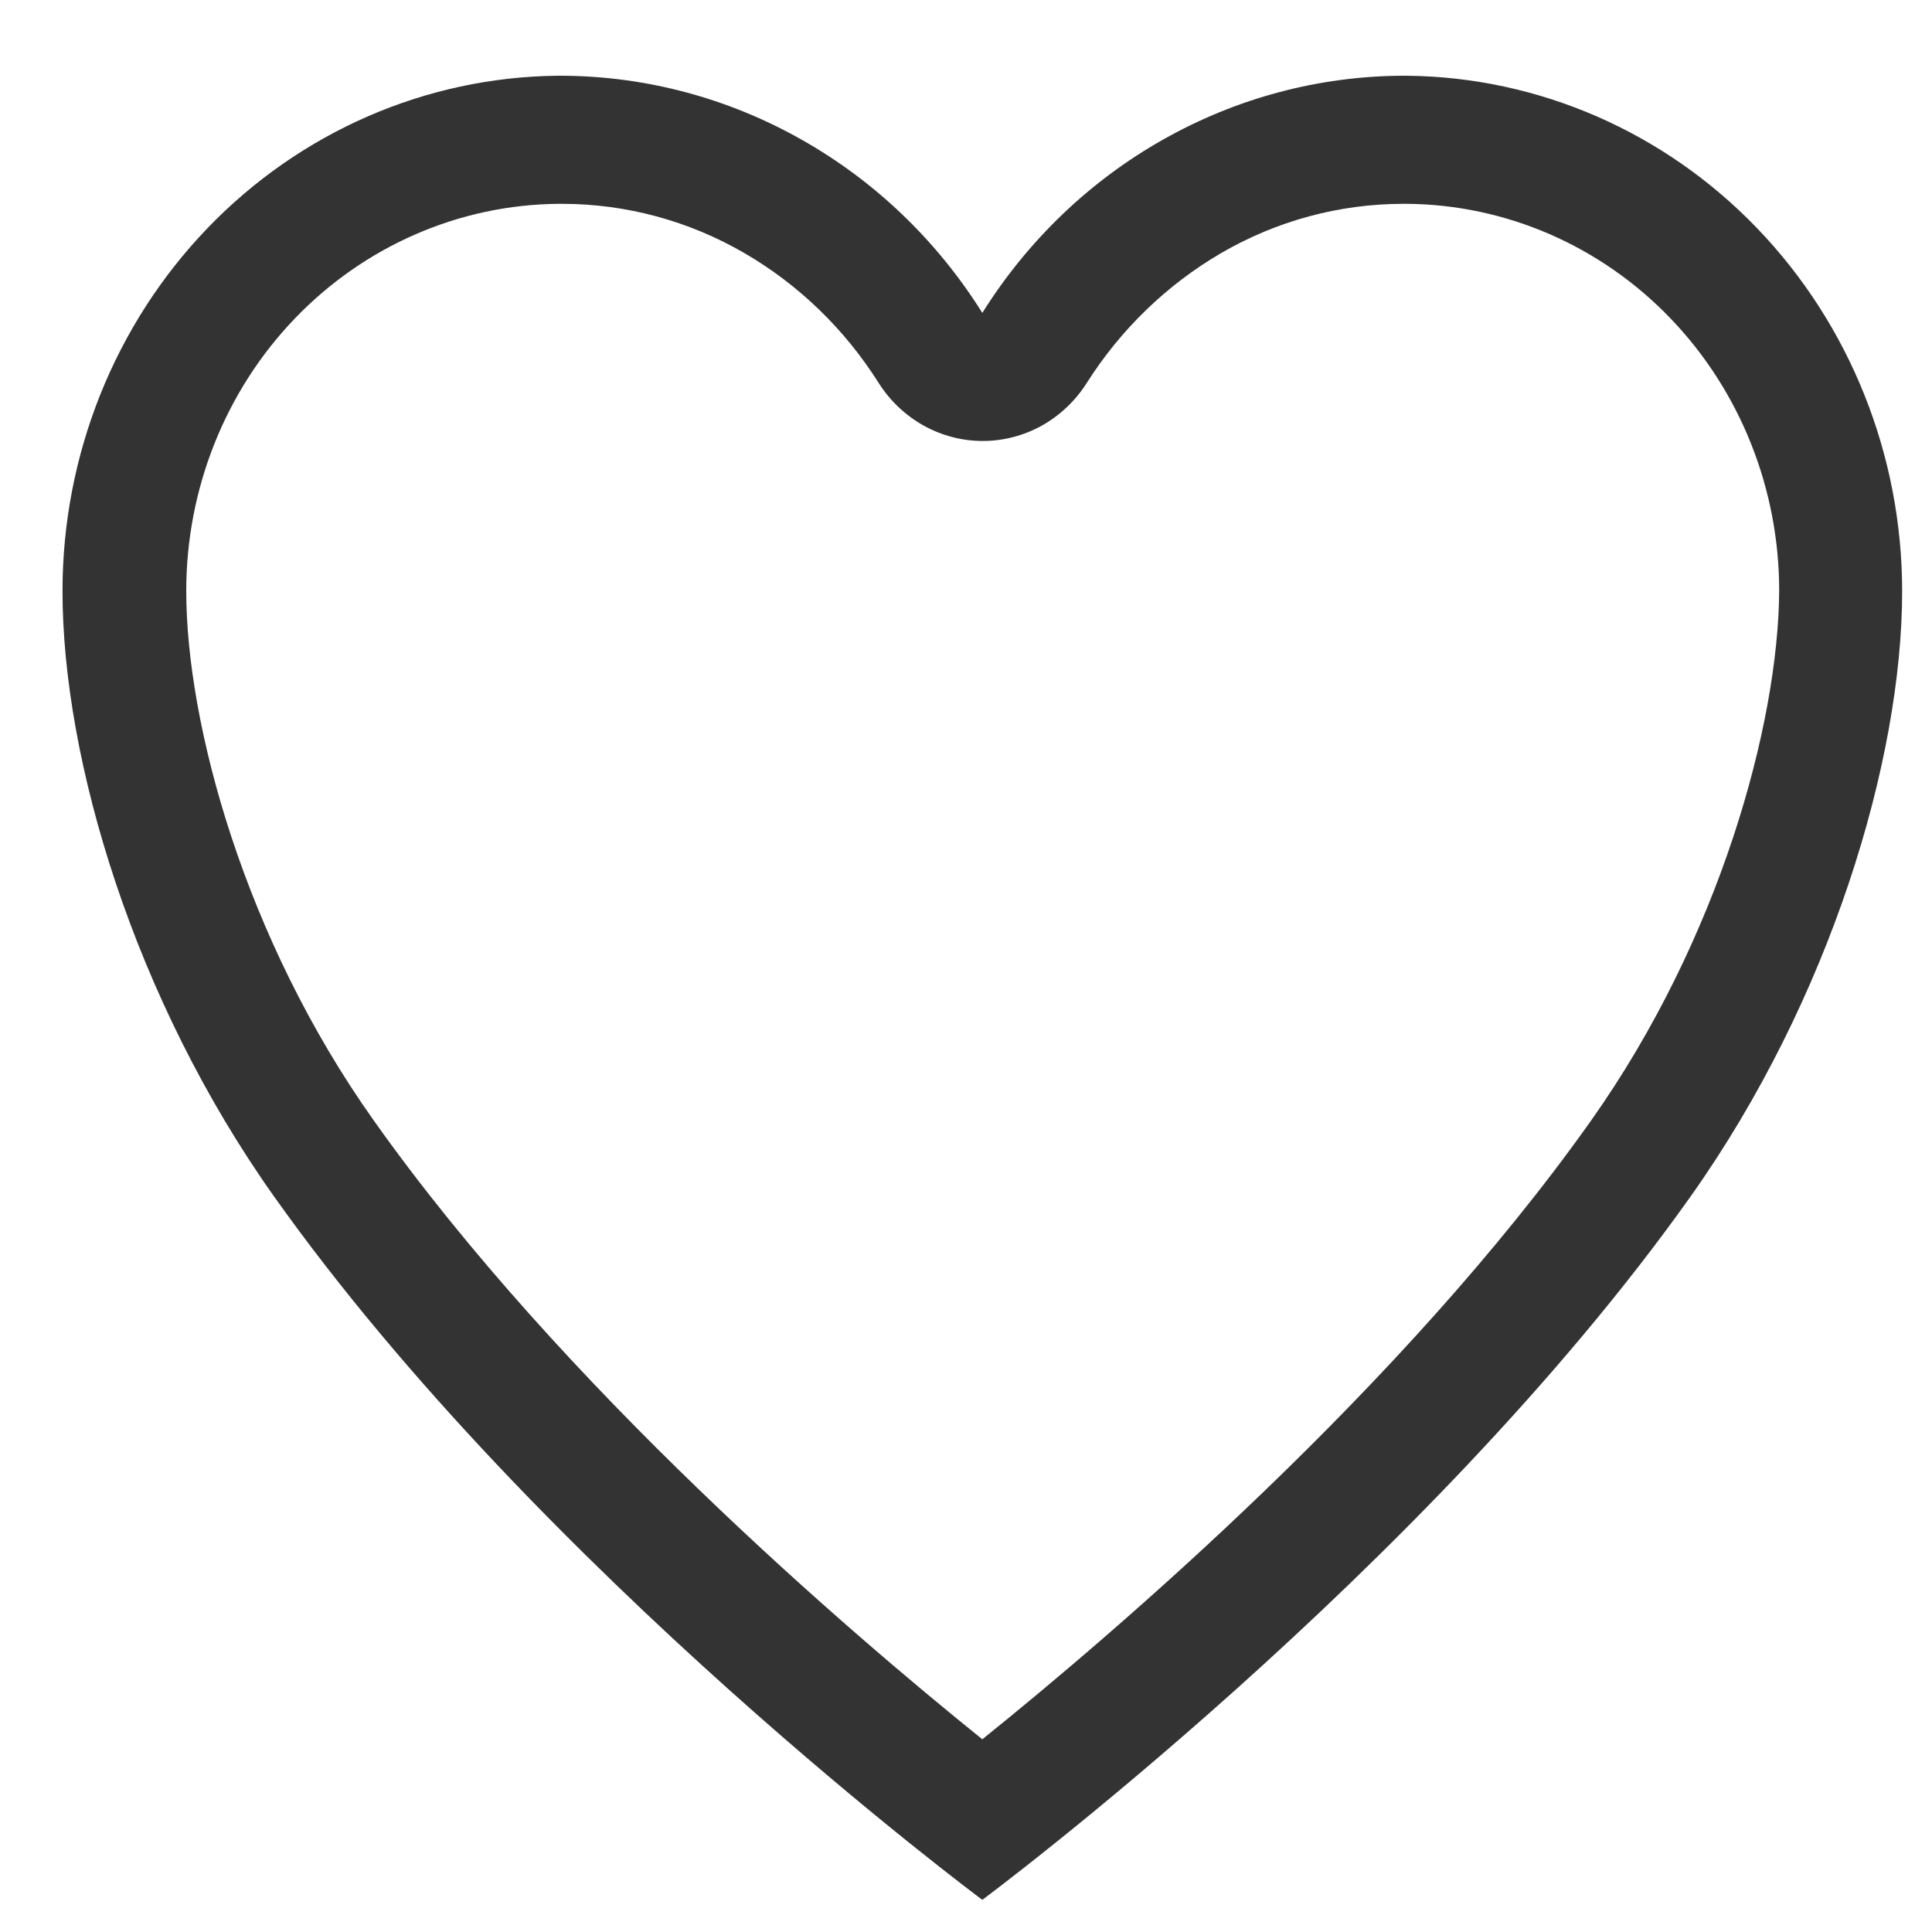 <svg width="20" height="20" viewBox="0 0 20 20" fill="none" xmlns="http://www.w3.org/2000/svg">
<path d="M14.563 0.784H14.518C13.652 0.788 12.801 1.015 12.042 1.444C11.282 1.872 10.639 2.489 10.169 3.239C9.699 2.489 9.055 1.872 8.295 1.444C7.536 1.015 6.685 0.788 5.819 0.784H5.774C4.41 0.797 3.106 1.365 2.146 2.364C1.186 3.363 0.647 4.712 0.647 6.119C0.647 7.865 1.388 10.344 2.835 12.383C5.591 16.268 10.169 19.667 10.169 19.667C10.169 19.667 14.747 16.268 17.503 12.383C18.949 10.343 19.691 7.865 19.691 6.119C19.69 4.712 19.151 3.363 18.191 2.364C17.231 1.365 15.927 0.797 14.563 0.784ZM16.468 11.604C14.518 14.356 11.547 16.896 10.169 18.005C8.791 16.896 5.819 14.351 3.869 11.599C2.528 9.711 1.928 7.487 1.928 6.118C1.928 5.061 2.332 4.046 3.054 3.295C3.777 2.544 4.757 2.118 5.783 2.11H5.824C6.483 2.111 7.131 2.286 7.706 2.62C8.268 2.946 8.745 3.408 9.097 3.966C9.214 4.15 9.374 4.301 9.562 4.406C9.75 4.51 9.96 4.565 10.173 4.565C10.387 4.565 10.597 4.51 10.785 4.406C10.972 4.301 11.132 4.15 11.249 3.966C11.602 3.409 12.079 2.948 12.641 2.62C13.215 2.286 13.863 2.111 14.522 2.11H14.563C15.589 2.118 16.57 2.544 17.292 3.295C18.014 4.046 18.419 5.061 18.418 6.118C18.409 7.487 17.809 9.711 16.468 11.604Z" fill="#333333"/>
</svg>
